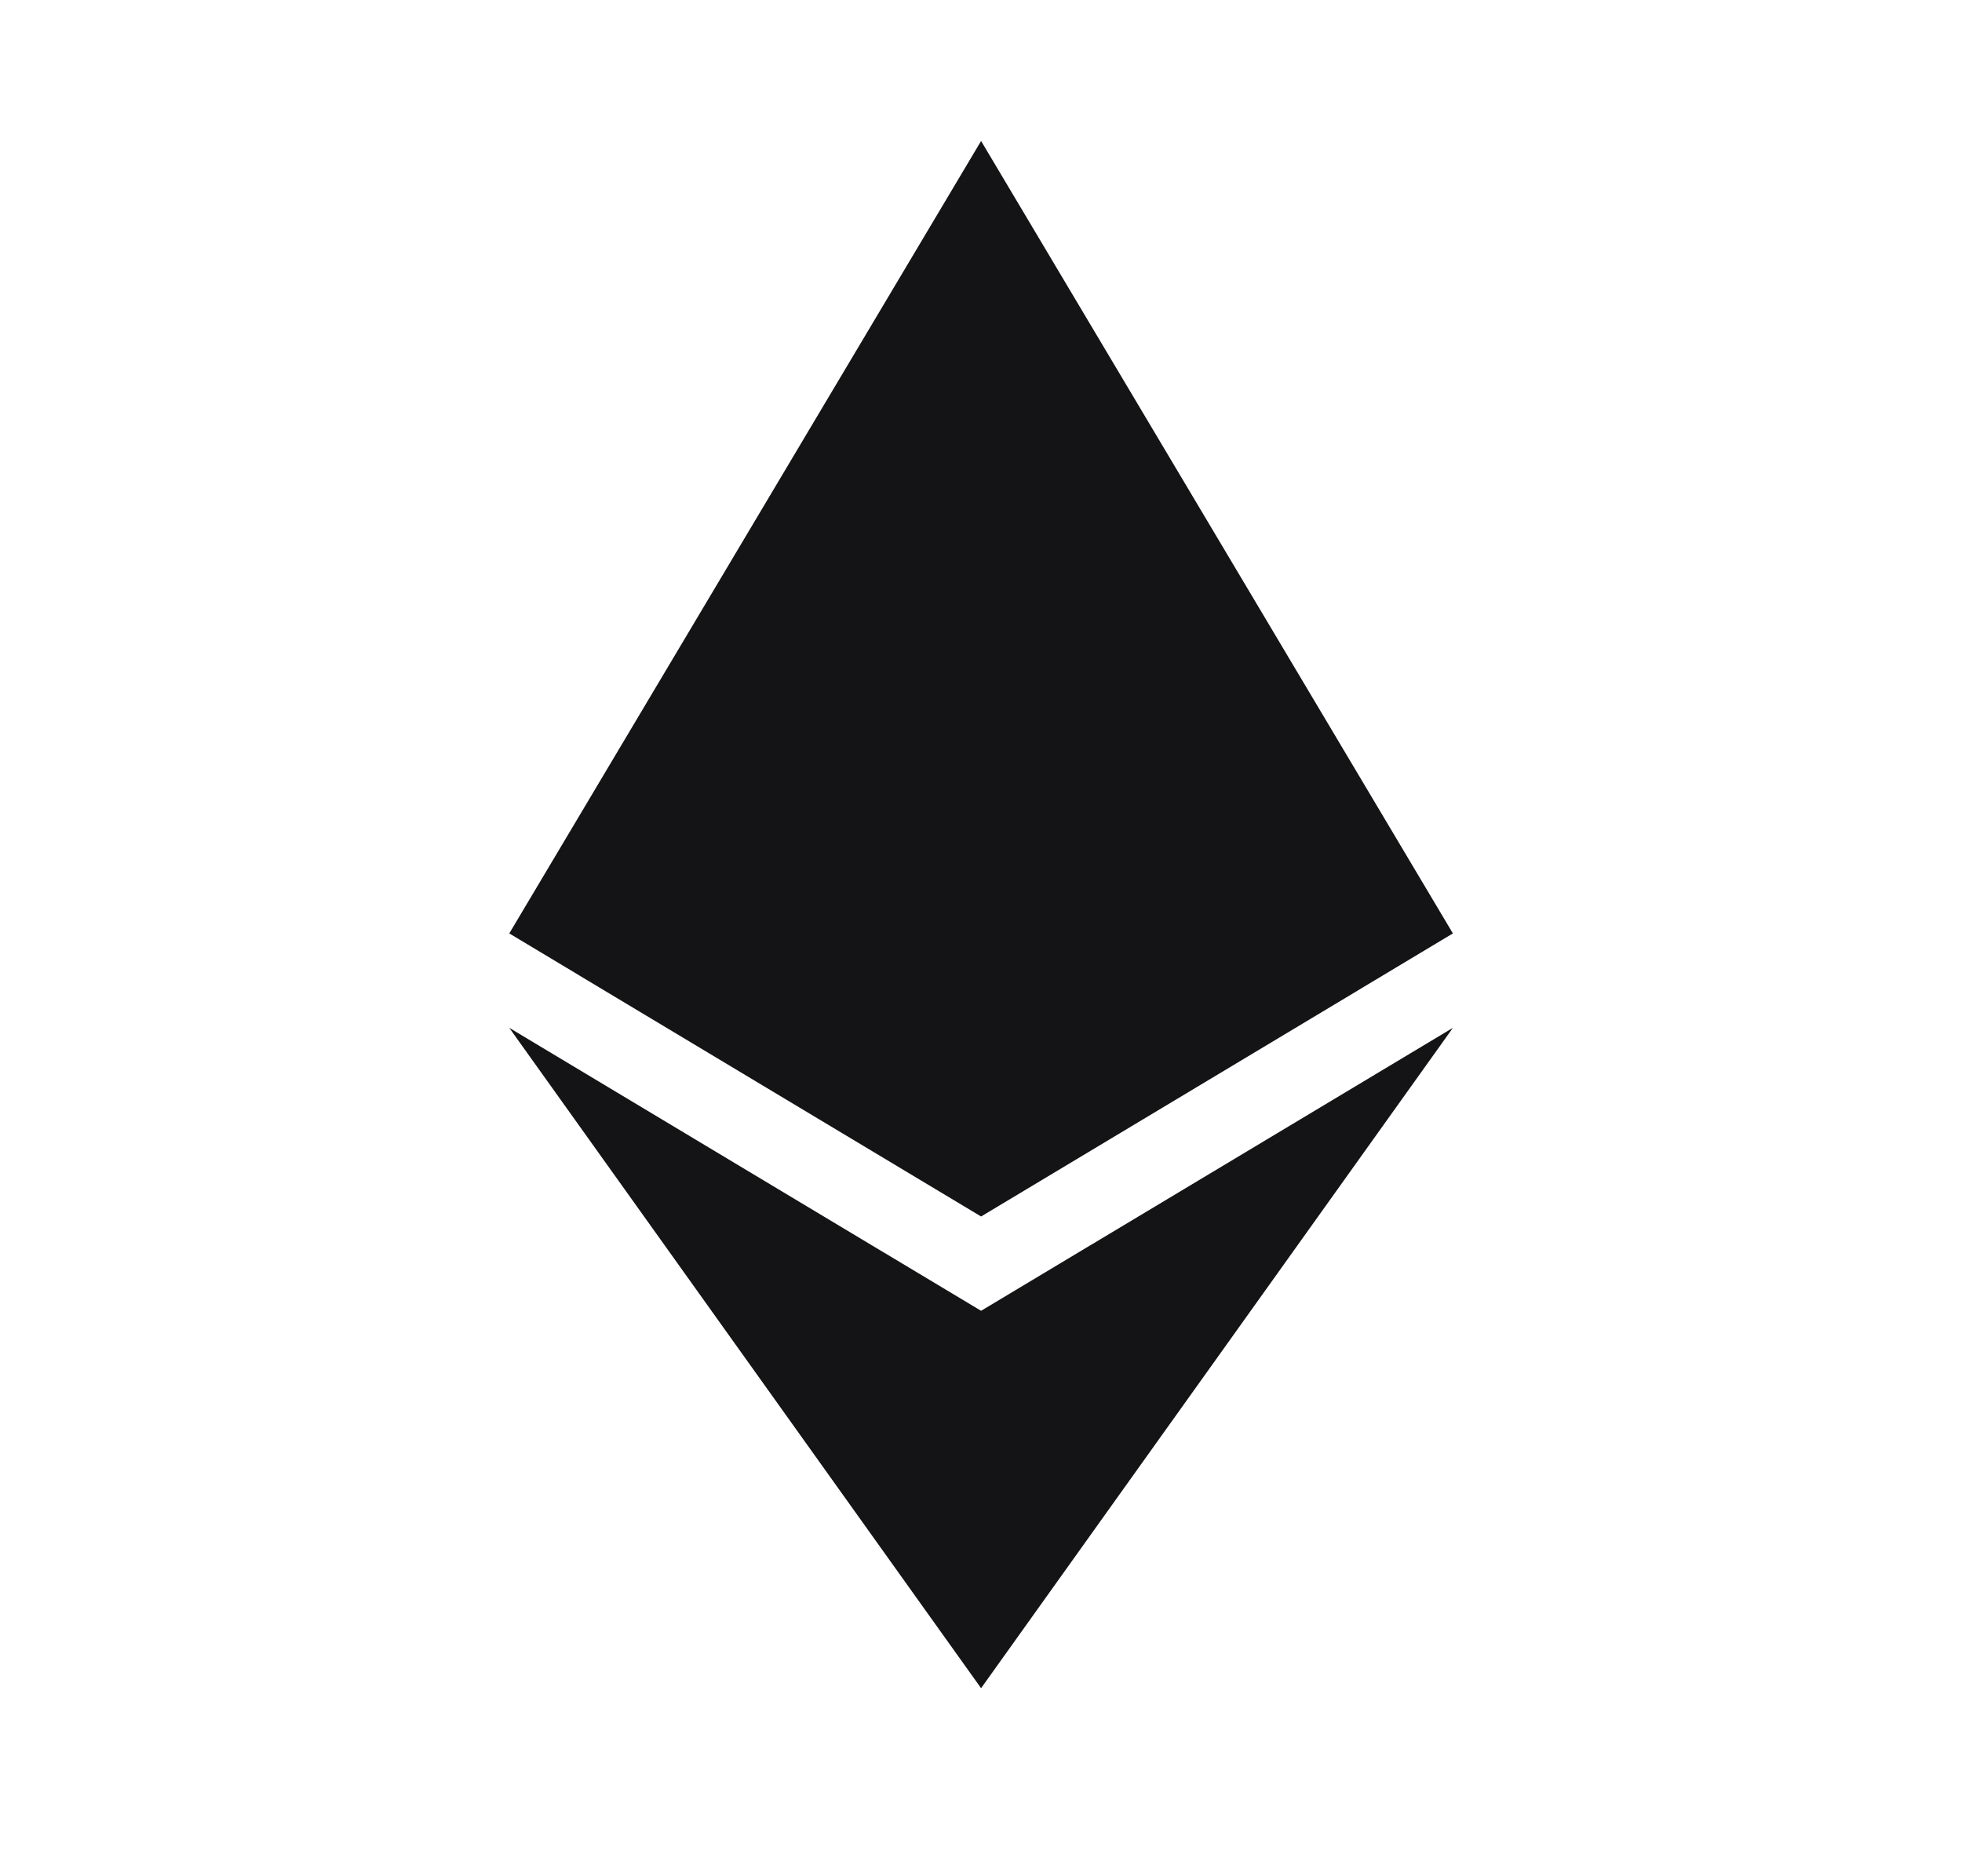 <svg width="23" height="22" viewBox="0 0 23 22" fill="none" xmlns="http://www.w3.org/2000/svg">
<path d="M11.501 1.653L5.97 10.945L11.501 14.264L17.032 10.945L11.501 1.653ZM5.97 12.052L11.501 19.795L17.032 12.052L11.501 15.37L5.97 12.052Z" fill="#141416"/>
</svg>
